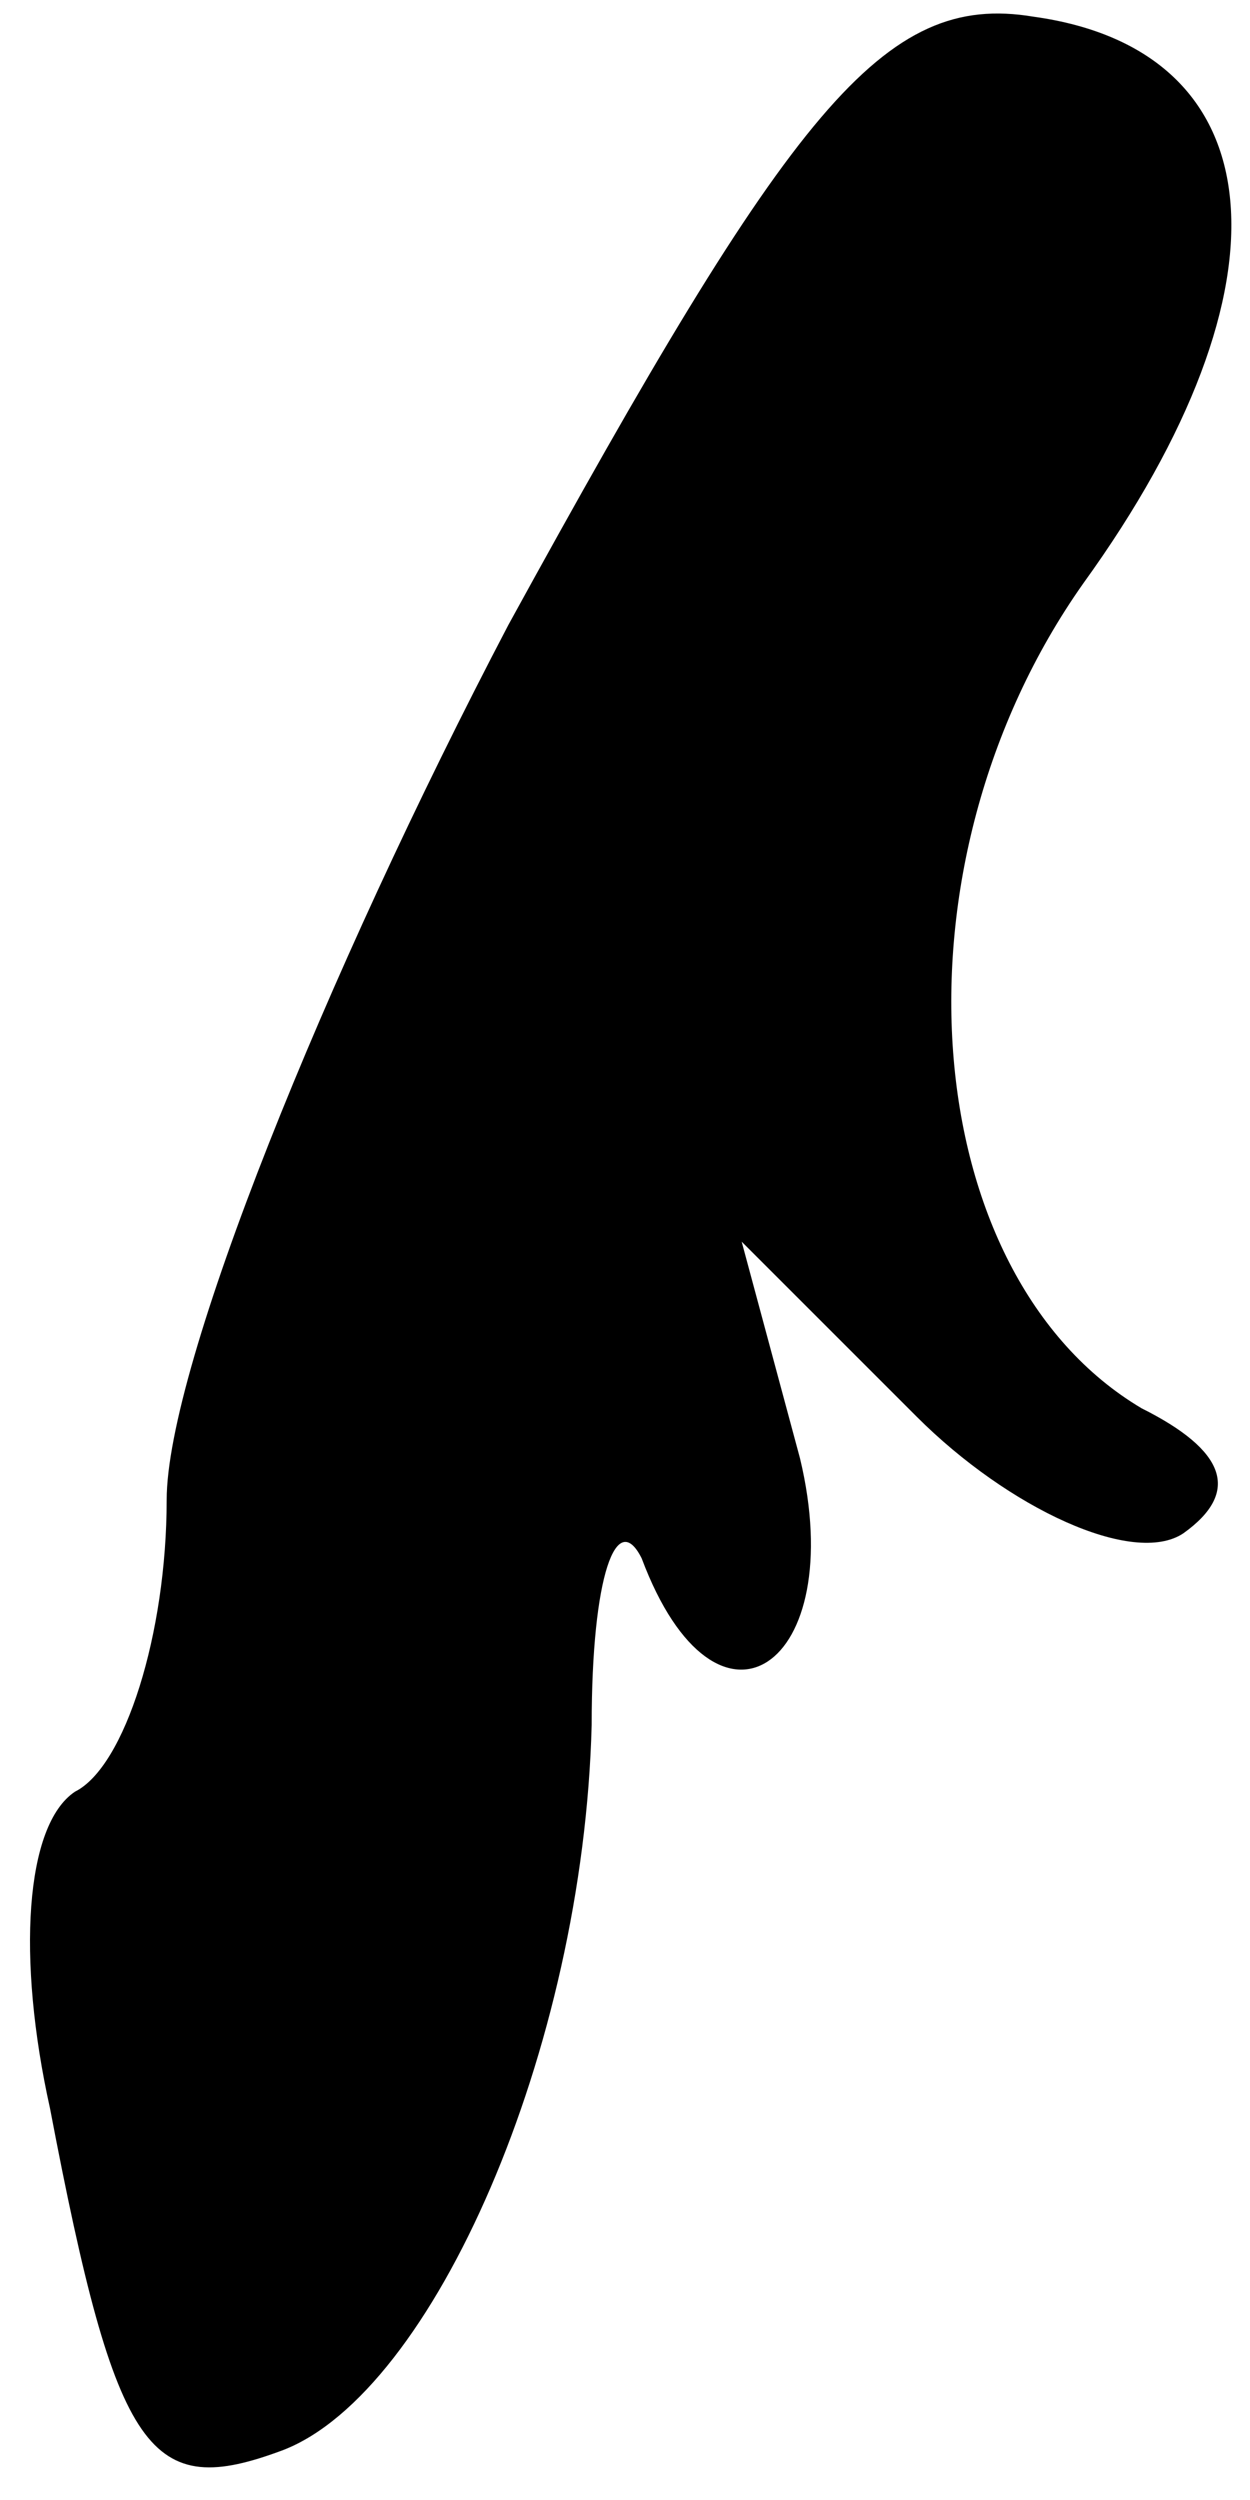 <?xml version="1.0" standalone="no"?>
<!DOCTYPE svg PUBLIC "-//W3C//DTD SVG 20010904//EN"
 "http://www.w3.org/TR/2001/REC-SVG-20010904/DTD/svg10.dtd">
<svg version="1.0" xmlns="http://www.w3.org/2000/svg"
 width="15pt" height="30pt" viewBox="0 0 15 30"
 preserveAspectRatio="xMidYMid meet">
<g transform="translate(0,30) scale(0.1,-0.1)"
fill="#000000" stroke="none">
<path fill="#000000" stroke="none" d="M61 225 c-22 -42 -41 -89 -41 -105 0
-16 -5 -32 -11 -35 -6 -4 -7 -20 -3 -38 8 -42 12 -47 28 -41 18 7 36 48 37 87
0 18 3 26 6 20 9 -24 25 -13 19 12 l-7 26 21 -21 c11 -11 26 -18 32 -14 7 5 5
10 -5 15 -27 16 -31 65 -7 99 26 36 23 64 -6 68 -18 3 -29 -11 -63 -73z"/>
</g>
</svg>

